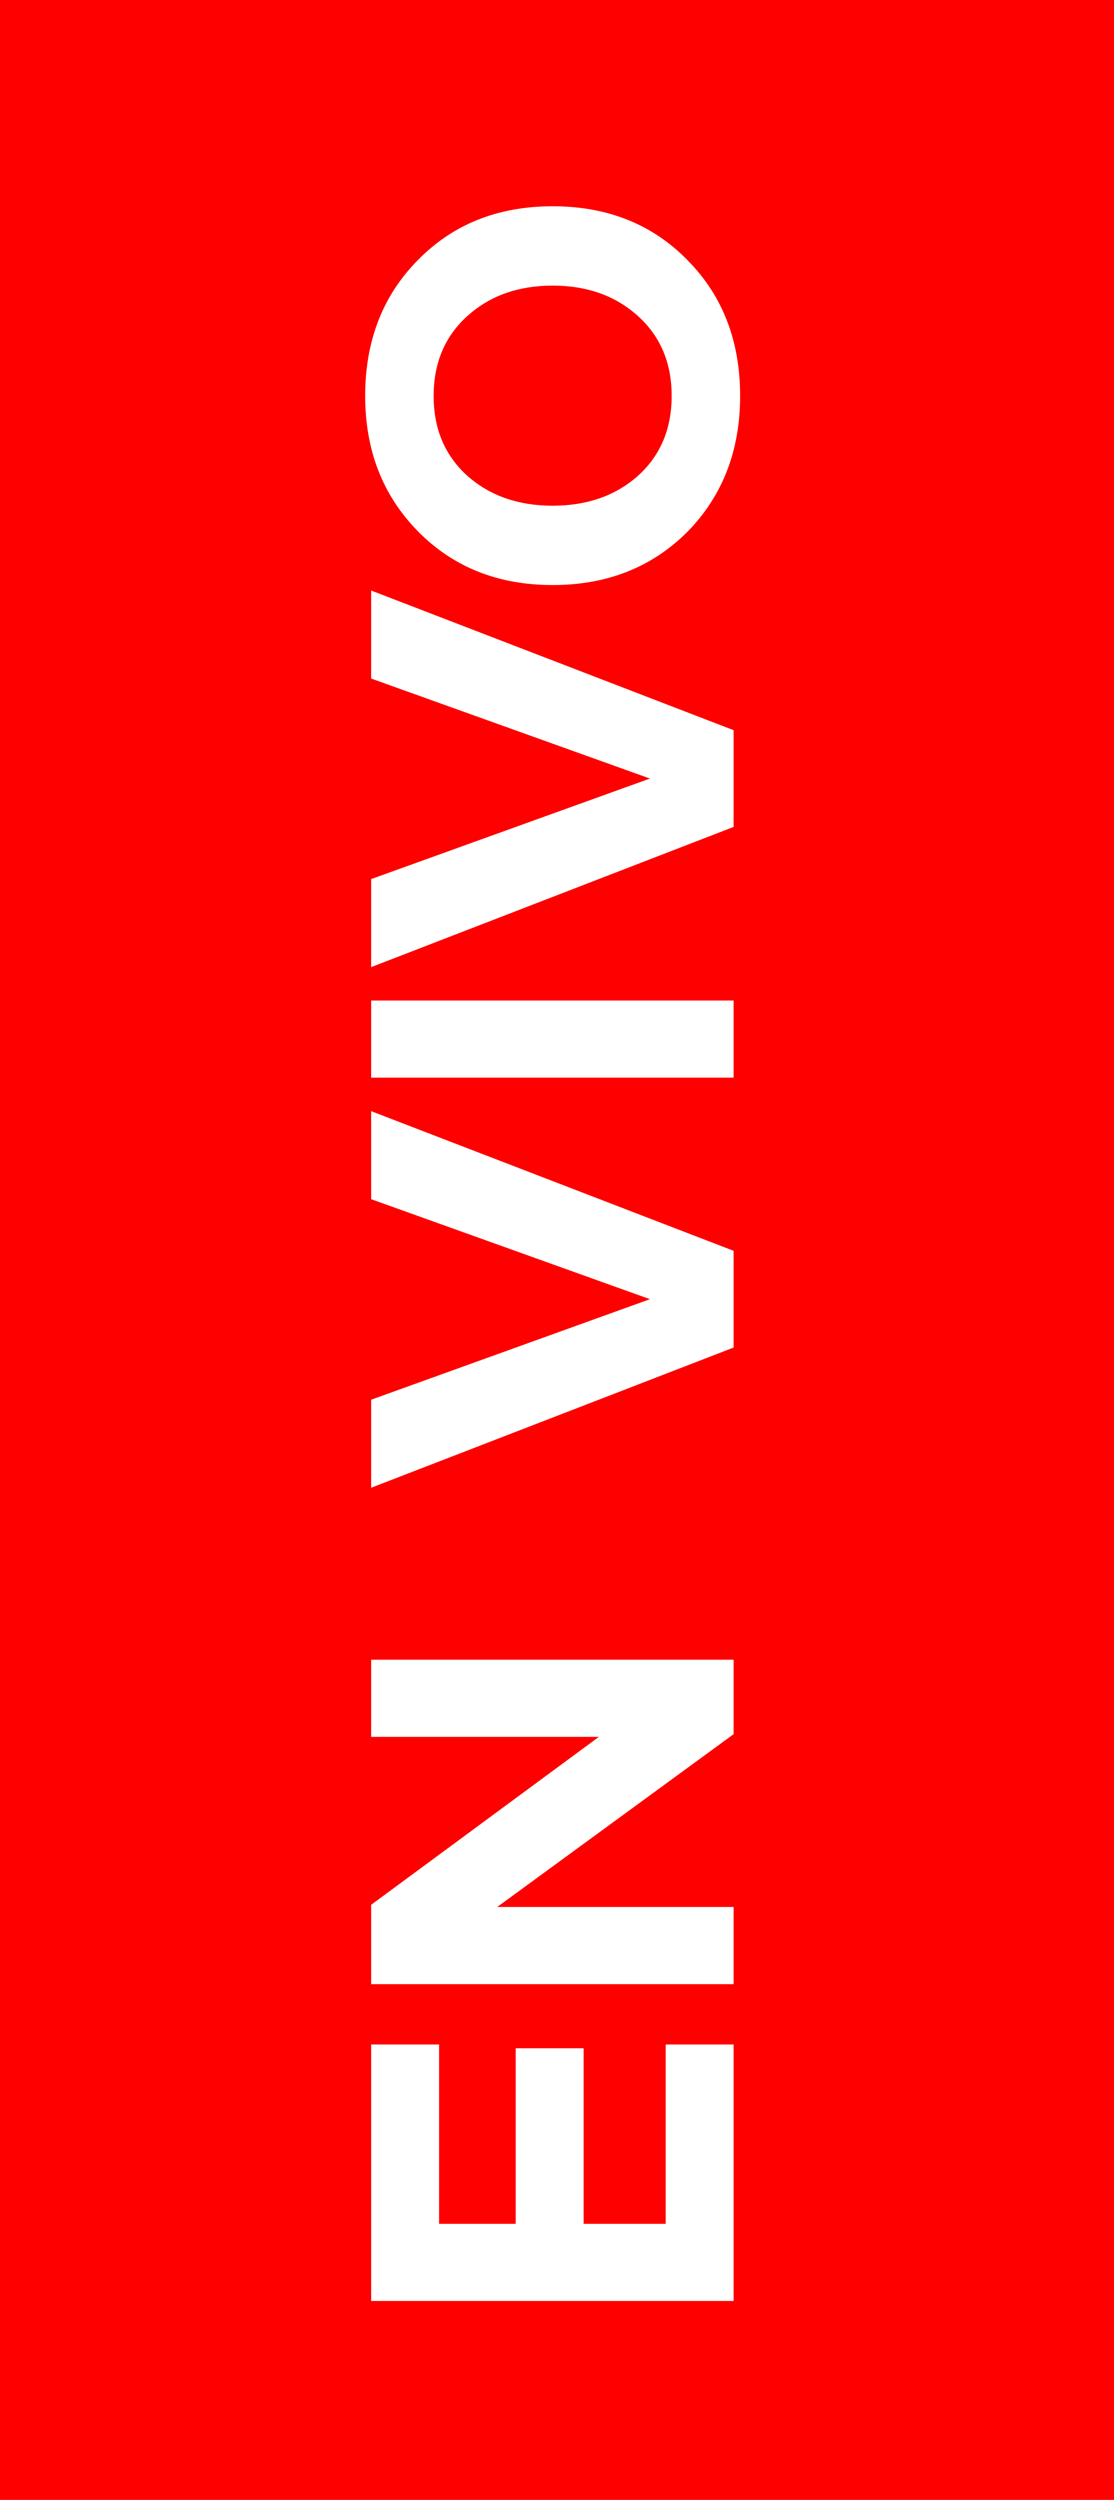 <svg width="41" height="92" viewBox="0 0 41 92" fill="none" xmlns="http://www.w3.org/2000/svg">
<rect width="41" height="92" fill="#FF0000"/>
<path d="M27 75.24L27 84.68L13.66 84.68L13.66 75.24L16.16 75.24L16.16 81.84L18.98 81.84L18.98 75.38L21.48 75.38L21.48 81.84L24.5 81.84L24.5 75.24L27 75.24ZM27 61.08L27 63.82L18.3 70.18L27 70.18L27 73.02L13.66 73.02L13.66 70.1L22.04 63.92L13.66 63.92L13.66 61.08L27 61.08ZM27 46.032L27 49.592L13.66 54.752L13.66 51.512L23.92 47.812L13.66 44.132L13.66 40.892L27 46.032ZM27 36.821L27 39.66L13.66 39.66L13.66 36.821L27 36.821ZM27 26.872L27 30.432L13.66 35.592L13.66 32.352L23.92 28.652L13.66 24.972L13.66 21.732L27 26.872ZM27.24 14.571C27.24 16.584 26.593 18.251 25.3 19.571C23.993 20.878 22.34 21.531 20.34 21.531C18.34 21.531 16.693 20.878 15.4 19.571C14.093 18.251 13.44 16.584 13.44 14.571C13.44 12.544 14.087 10.878 15.38 9.571C16.673 8.251 18.327 7.591 20.34 7.591C22.353 7.591 24.007 8.251 25.3 9.571C26.593 10.878 27.24 12.544 27.24 14.571ZM23.48 17.511C24.307 16.764 24.72 15.784 24.72 14.571C24.72 13.358 24.307 12.378 23.48 11.631C22.653 10.884 21.607 10.511 20.34 10.511C19.073 10.511 18.027 10.884 17.2 11.631C16.373 12.378 15.96 13.358 15.96 14.571C15.96 15.784 16.373 16.764 17.2 17.511C18.027 18.244 19.073 18.611 20.34 18.611C21.607 18.611 22.653 18.244 23.48 17.511Z" fill="white"/>
</svg>
